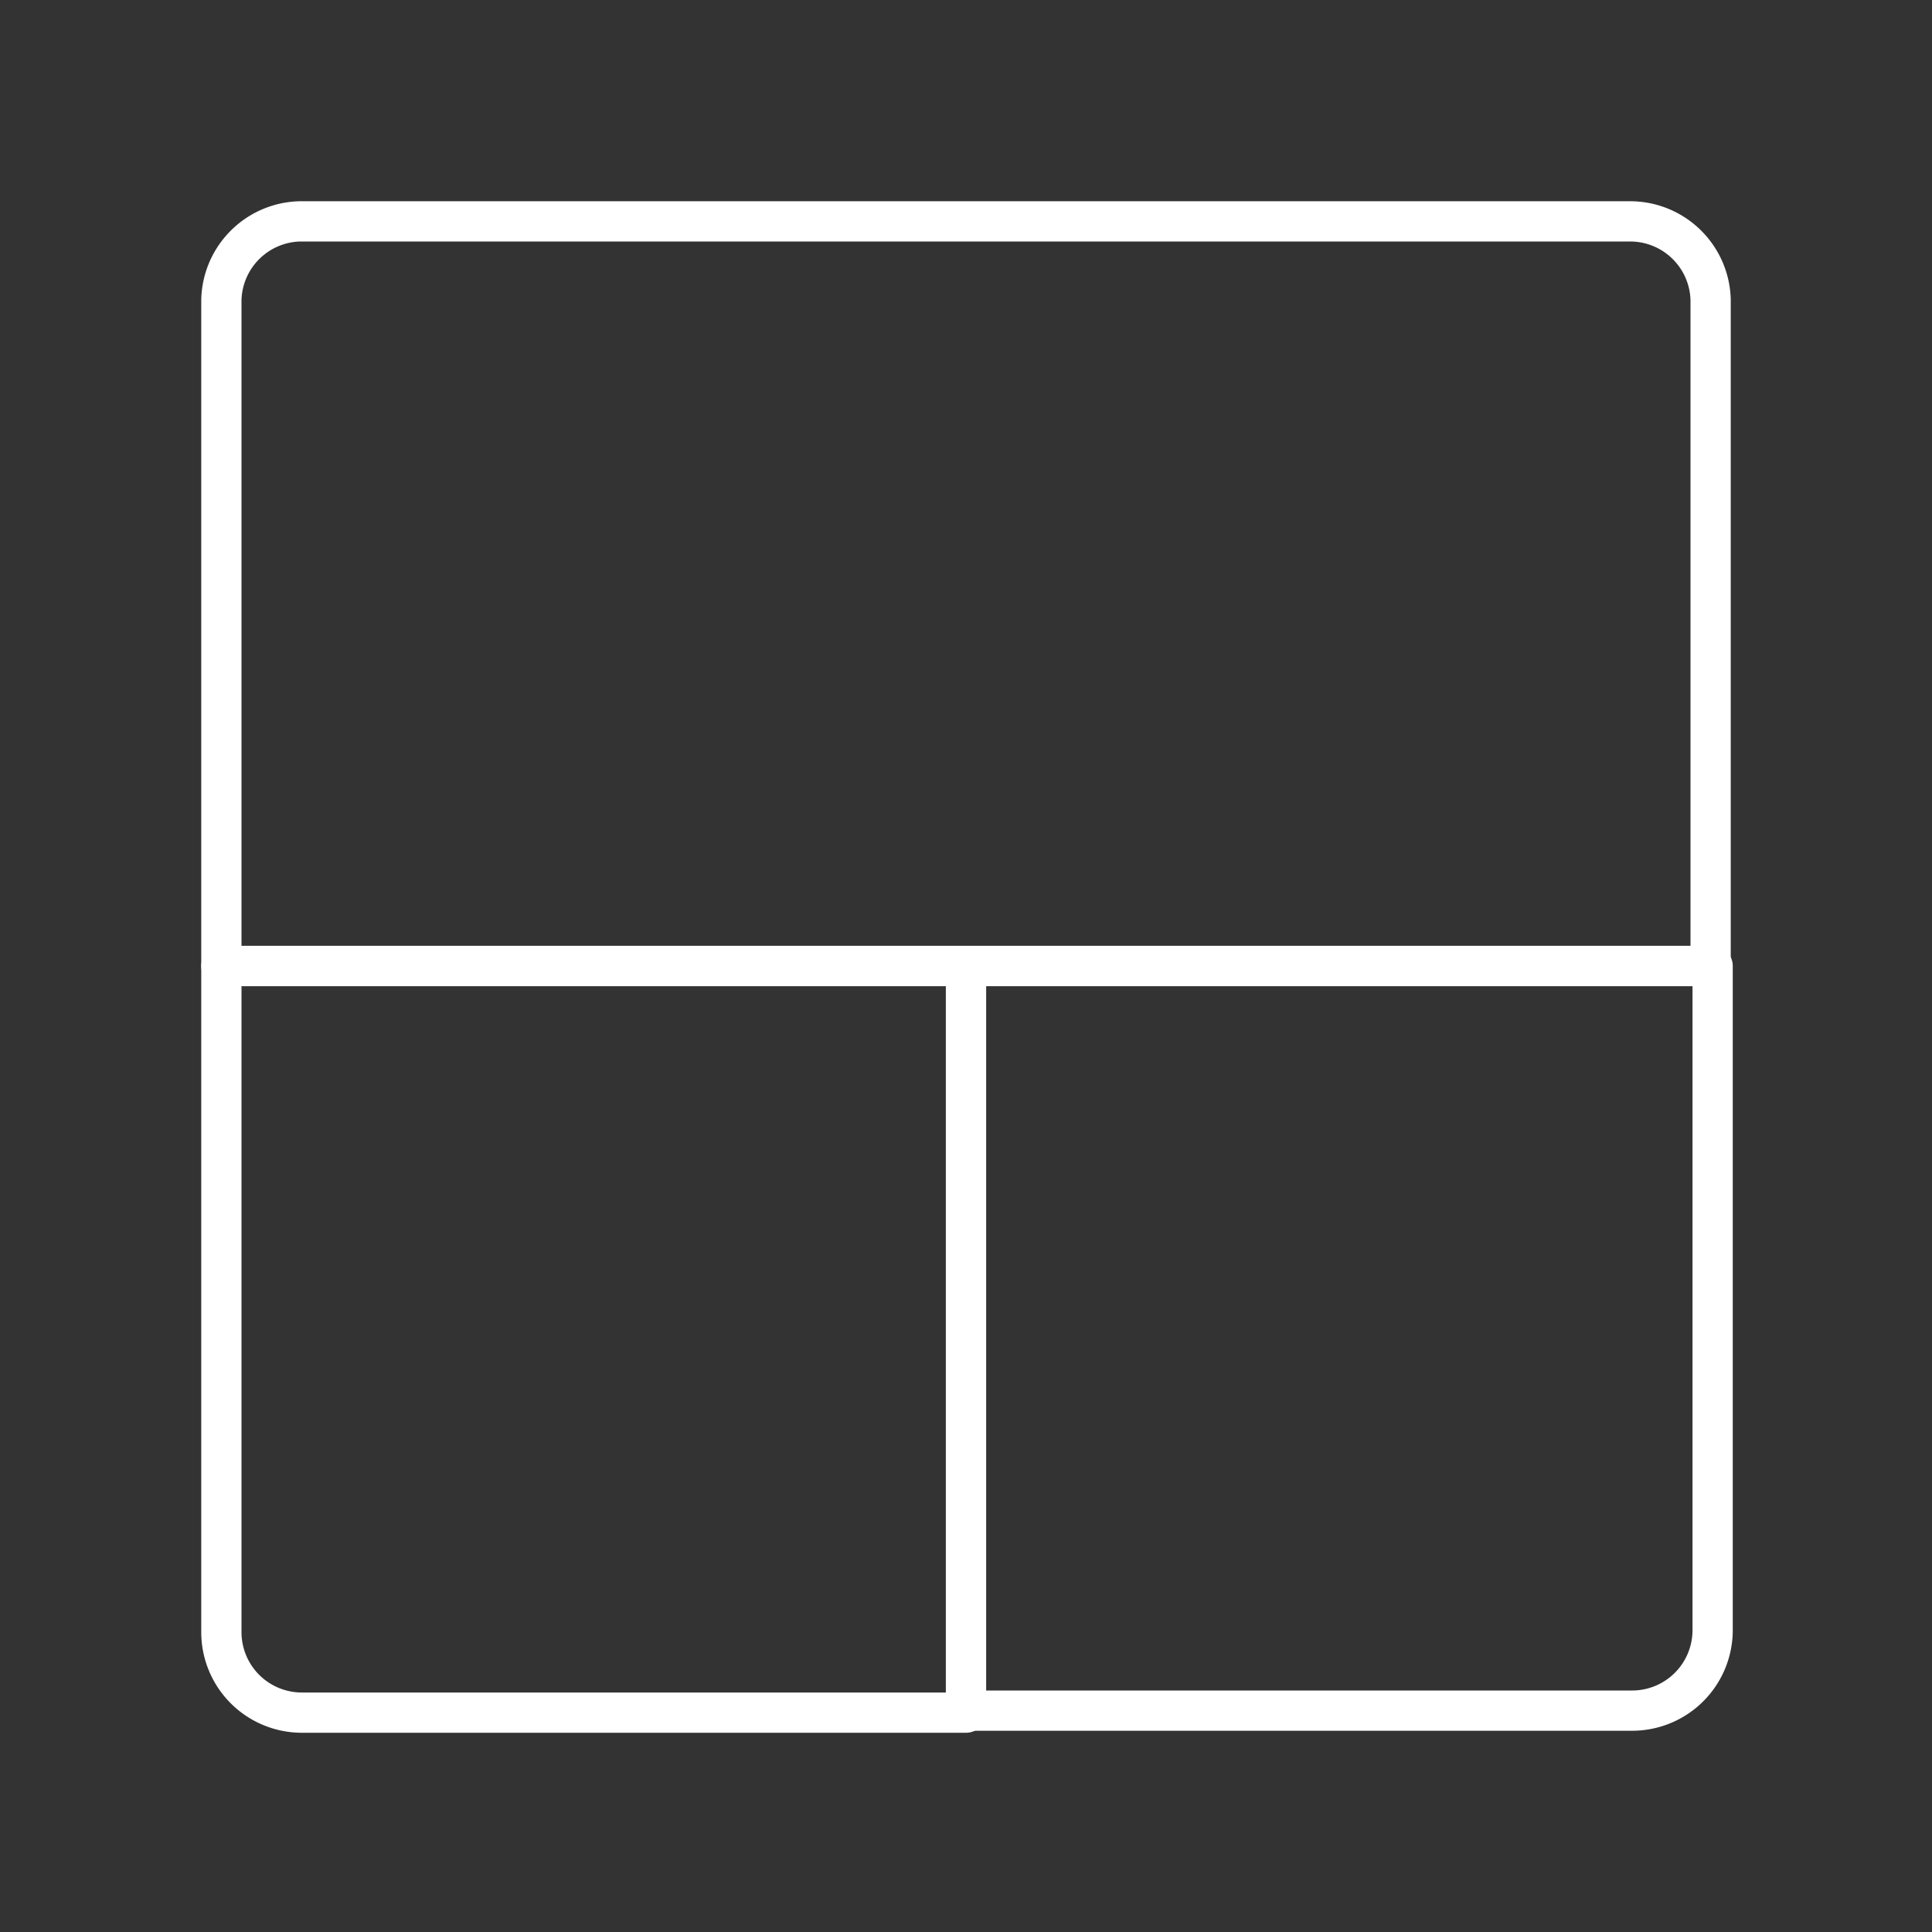 <svg xmlns="http://www.w3.org/2000/svg" viewBox="0 0 48 48"><rect x="0" y="0" width="48" height="48" fill="#333333" stroke="none"/><defs><style>.a{fill:none;stroke:#fff;stroke-linecap:round;stroke-linejoin:round;}</style></defs><path class="a" d="M5.5,7.45V24h37V7.45a2,2,0,0,0-2-1.95H7.45A2,2,0,0,0,5.5,7.45Z"/><path class="a" d="M24,24V42.5H40.55a2,2,0,0,0,2-2V24Z"/><path class="a" d="M5.5,24V40.55a2,2,0,0,0,2,2H24V24Z"/></svg>